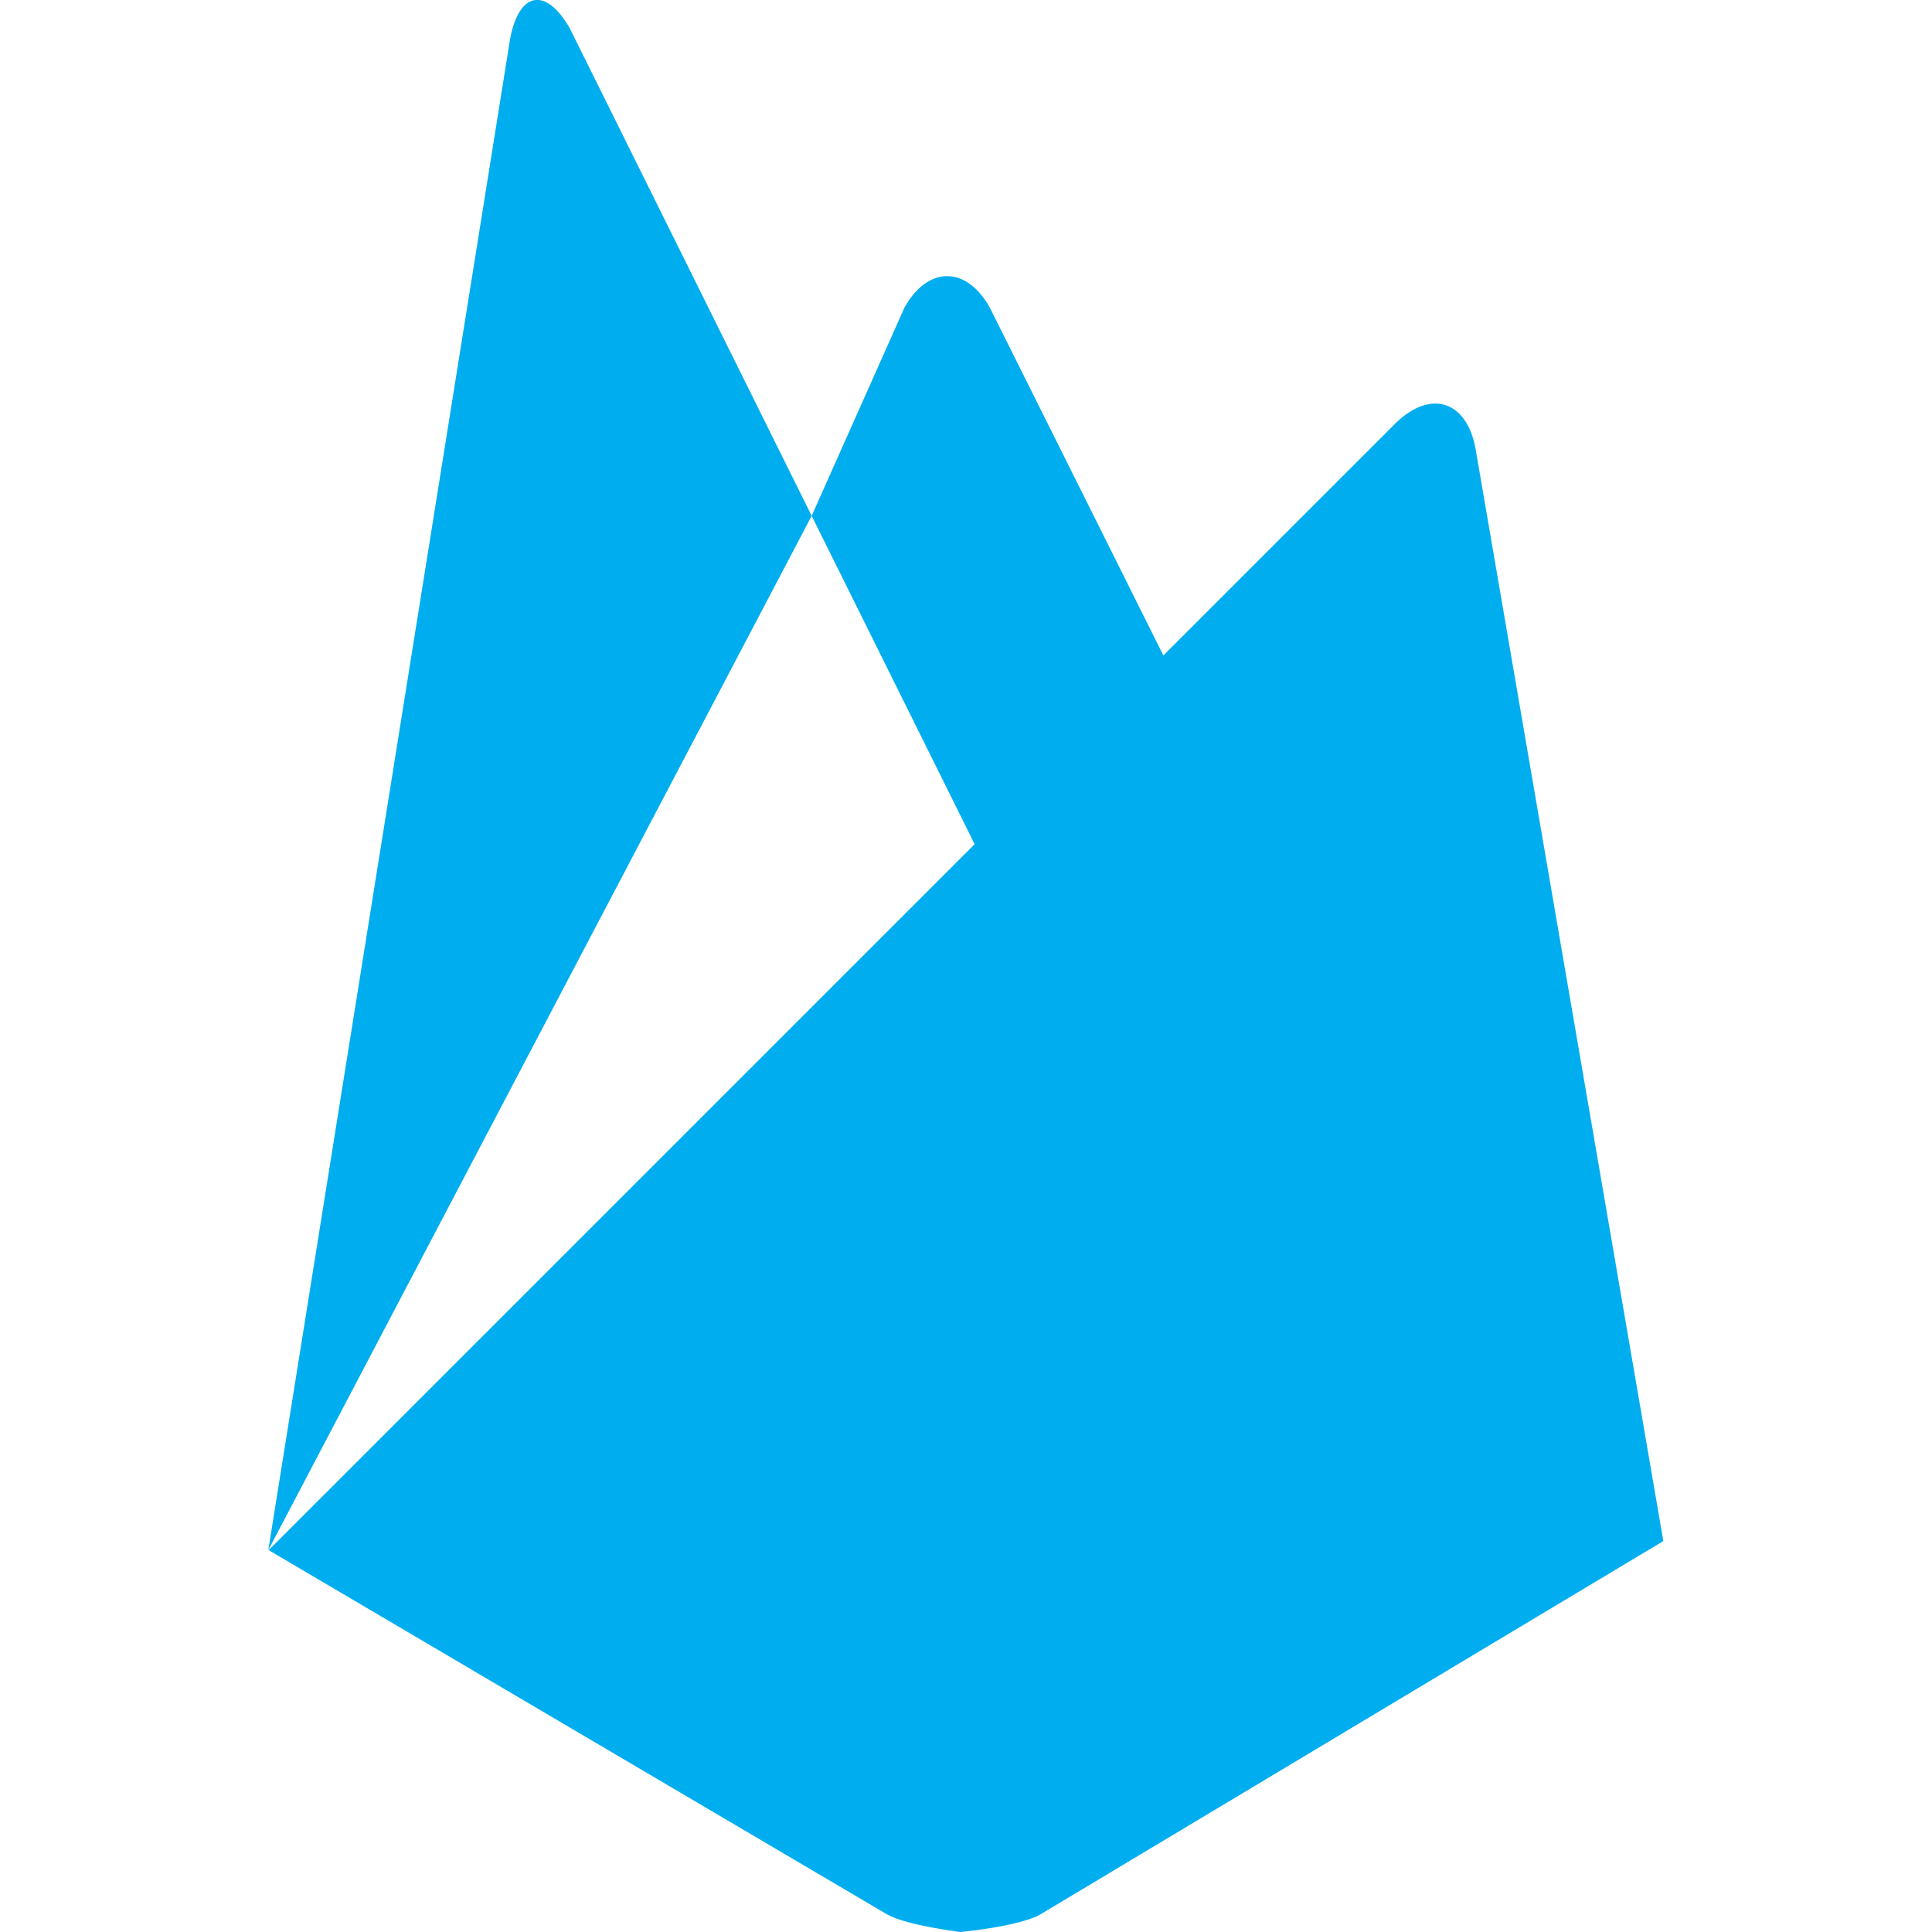 <?xml version="1.0" encoding="utf-8"?>
<!-- Generator: Adobe Illustrator 22.1.0, SVG Export Plug-In . SVG Version: 6.00 Build 0)  -->
<svg version="1.1" id="Layer_1" xmlns="http://www.w3.org/2000/svg" xmlns:xlink="http://www.w3.org/1999/xlink" x="0px" y="0px"
	 viewBox="0 0 512 512" style="enable-background:new 0 0 512 512;" xml:space="preserve">
<style type="text/css">
	.st0{fill:#00AEEF;}
	.st1{fill:none;}
</style>
<g>
	<path class="st0" d="M313.9,184.9l-51.2,47.7l-47.6-95.9l24.6-55.2c6.2-11.1,16.4-11.1,22.6,0L313.9,184.9z"/>
	<polygon class="st1" points="262.7,232.6 71.2,410.8 215.1,136.7 	"/>
	<path class="st0" d="M370,112c9.2-8.8,18.6-5.8,21,6.7l49.8,289.7l-165.2,99c-5.8,3.2-21.1,4.6-21.1,4.6s-14-1.7-19.3-4.6
		L71.2,410.8L370,112z"/>
	<path class="st0" d="M215.1,136.7l-144,274.1l64.1-400.6c2.4-12.5,9.5-13.7,15.8-2.7L215.1,136.7z"/>
</g>
</svg>
